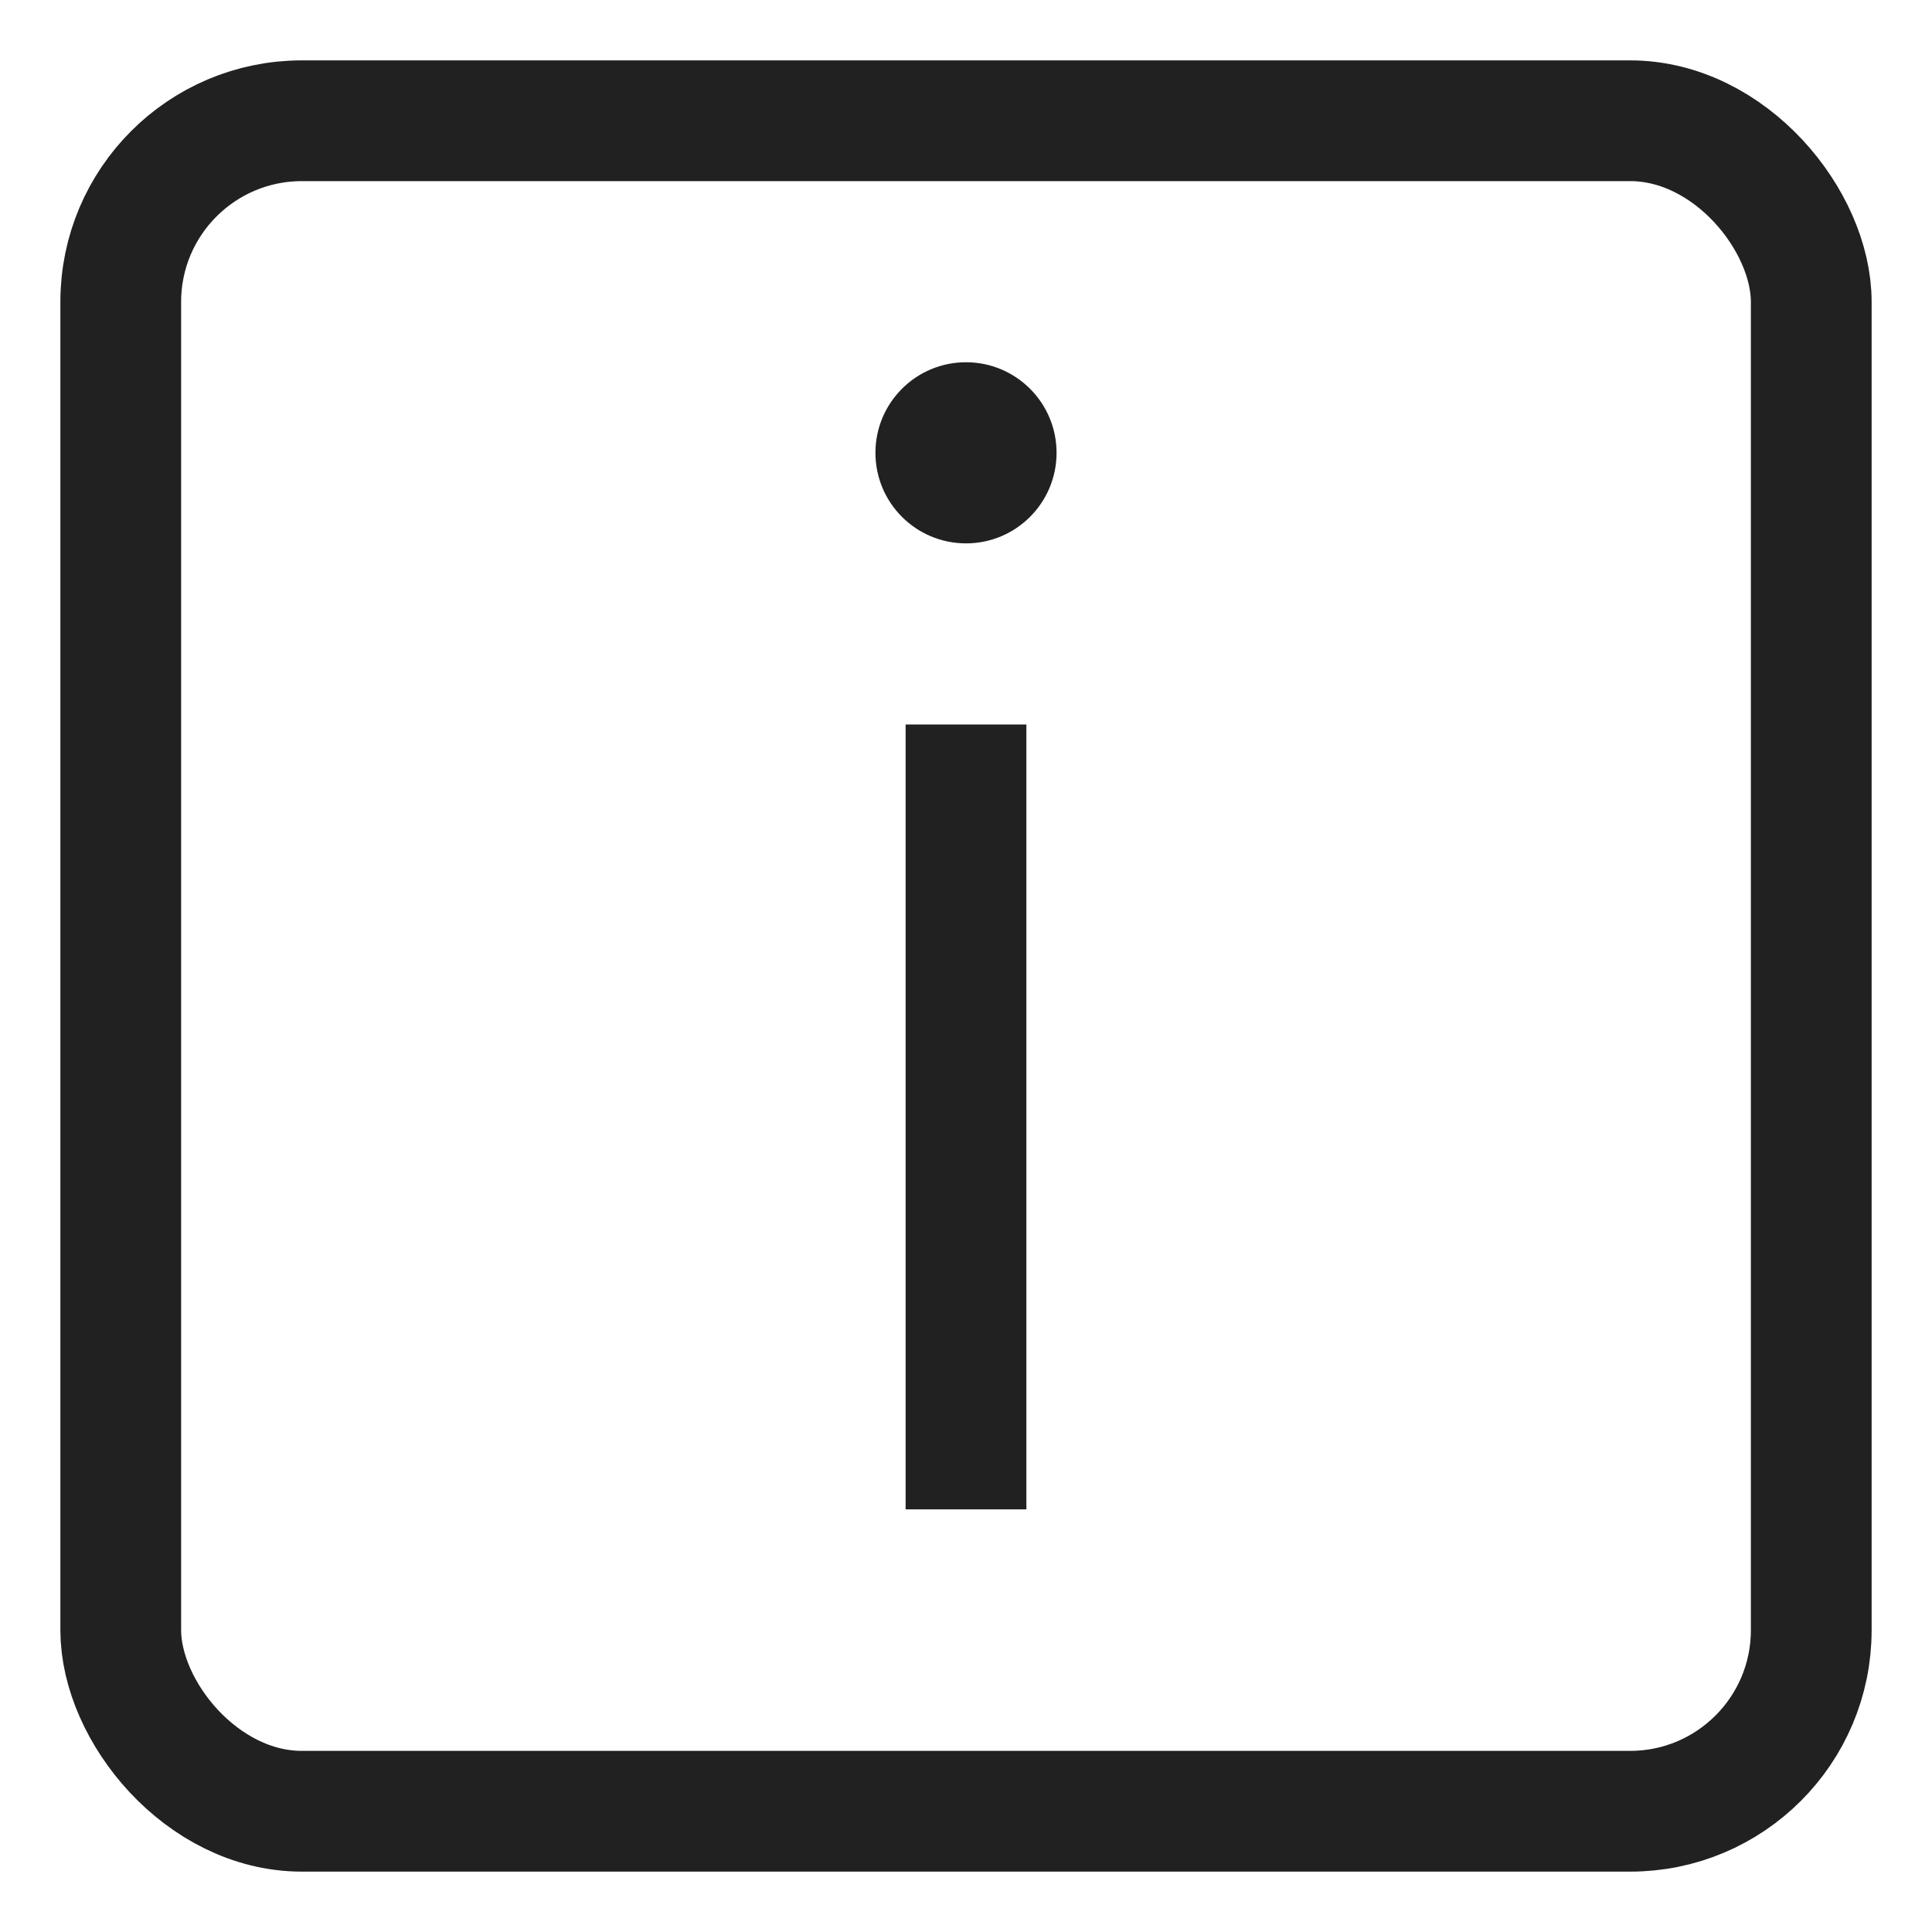 <svg xmlns="http://www.w3.org/2000/svg" height="32" width="32" viewBox="0 0 32 32"><title>s info</title><g stroke-linejoin="miter" fill="#212121" stroke-linecap="butt" class="nc-icon-wrapper"><rect x="2" y="2" width="28" height="28" rx="3" ry="3" fill="none" stroke="#212121" stroke-linecap="square" stroke-miterlimit="10" stroke-width="2"></rect><line data-color="color-2" x1="16" y1="13" x2="16" y2="24" fill="none" stroke="#212121" stroke-linecap="square" stroke-miterlimit="10" stroke-width="2"></line><circle data-color="color-2" data-stroke="none" cx="16" cy="7.5" r="1.5" fill="#212121" stroke="none"></circle></g></svg>